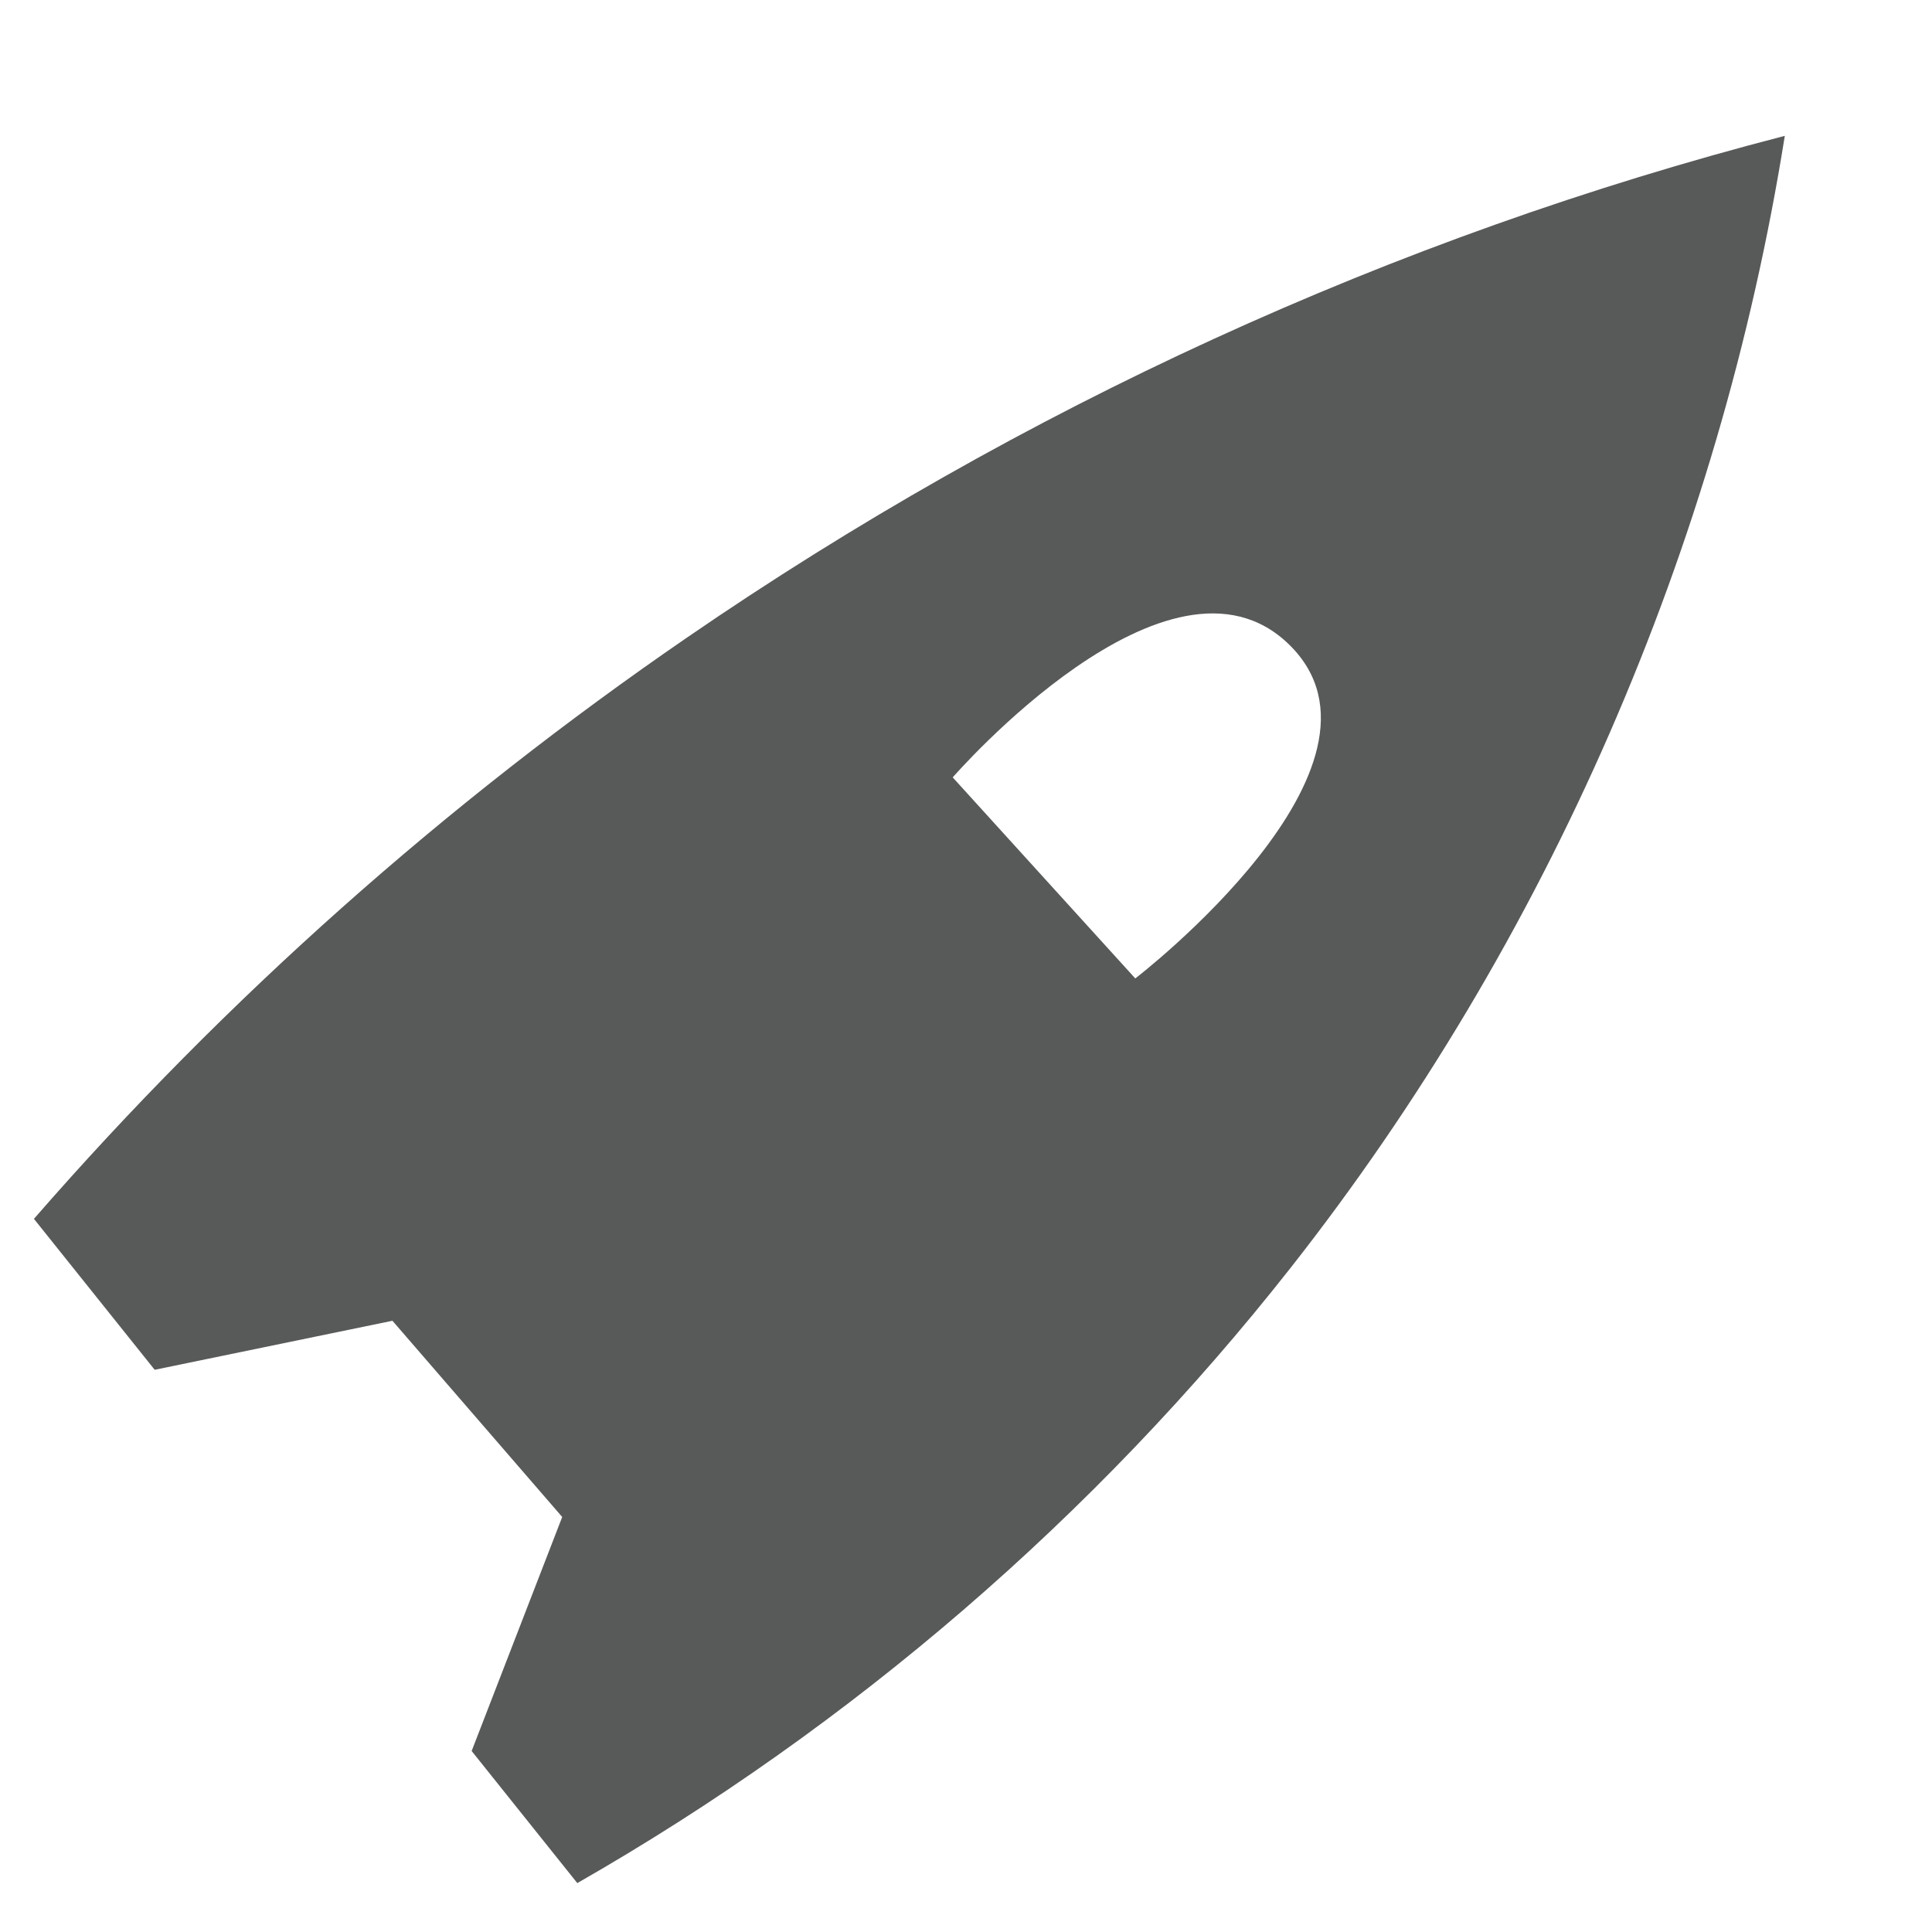 <?xml version="1.0" encoding="UTF-8" standalone="no"?>
<!-- Created with Inkscape (http://www.inkscape.org/) -->

<svg
   xmlns:dc="http://purl.org/dc/elements/1.1/"
   xmlns:cc="http://creativecommons.org/ns#"
   xmlns:rdf="http://www.w3.org/1999/02/22-rdf-syntax-ns#"
   xmlns:svg="http://www.w3.org/2000/svg"
   xmlns="http://www.w3.org/2000/svg"
   xmlns:sodipodi="http://sodipodi.sourceforge.net/DTD/sodipodi-0.dtd"
   xmlns:inkscape="http://www.inkscape.org/namespaces/inkscape"
   width="16px"
   height="16px"
   id="svg2985"
   version="1.1"
   inkscape:version="0.48.5 r10040"
   sodipodi:docname="icon.svg"
   inkscape:export-filename="/home/nicolas/mozilla/jit-dev-tools/data/icon-16.png"
   inkscape:export-xdpi="90"
   inkscape:export-ydpi="90">
  <defs
     id="defs2987">
    <inkscape:path-effect
       effect="skeletal"
       id="path-effect3798"
       is_visible="true"
       pattern="M 0,0 1,0"
       copytype="single_stretched"
       prop_scale="1"
       scale_y_rel="false"
       spacing="0"
       normal_offset="0"
       tang_offset="0"
       prop_units="false"
       vertical_pattern="false"
       fuse_tolerance="0" />
    <inkscape:path-effect
       effect="spiro"
       id="path-effect3796"
       is_visible="true" />
  </defs>
  <sodipodi:namedview
     id="base"
     pagecolor="#ffffff"
     bordercolor="#666666"
     borderopacity="1.0"
     inkscape:pageopacity="0.0"
     inkscape:pageshadow="2"
     inkscape:zoom="22.197802"
     inkscape:cx="0.0037128"
     inkscape:cy="8"
     inkscape:current-layer="layer1"
     showgrid="true"
     inkscape:grid-bbox="true"
     inkscape:document-units="px"
     inkscape:window-width="1918"
     inkscape:window-height="1179"
     inkscape:window-x="2880"
     inkscape:window-y="19"
     inkscape:window-maximized="0" />
  <g
     id="layer1"
     inkscape:label="Layer 1"
     inkscape:groupmode="layer">
    <path
       style="fill:#585959;fill-rule:evenodd;stroke:none;fill-opacity:1"
       d="M 14.781,1.125 C 11.538,1.963 8.449,3.384 5.688,5.281 3.692,6.652 1.871,8.268 0.281,10.094 l 1,1.25 1.969,-0.406 1.406,1.625 -0.75,1.938 0.875,1.094 C 7.051,14.297 9.072,12.555 10.688,10.5 12.818,7.791 14.238,4.528 14.781,1.125 z m -4.105,4.213 c 1.024,1 -1.274,2.765 -1.274,2.765 L 7.89,6.438 c 0,0 1.795,-2.068 2.786,-1.1 z"
       id="path3794"
       inkscape:connector-curvature="0"
       sodipodi:nodetypes="csccccccscsccs"
       inkscape:export-xdpi="90"
       inkscape:export-ydpi="90" />
  </g>
</svg>
